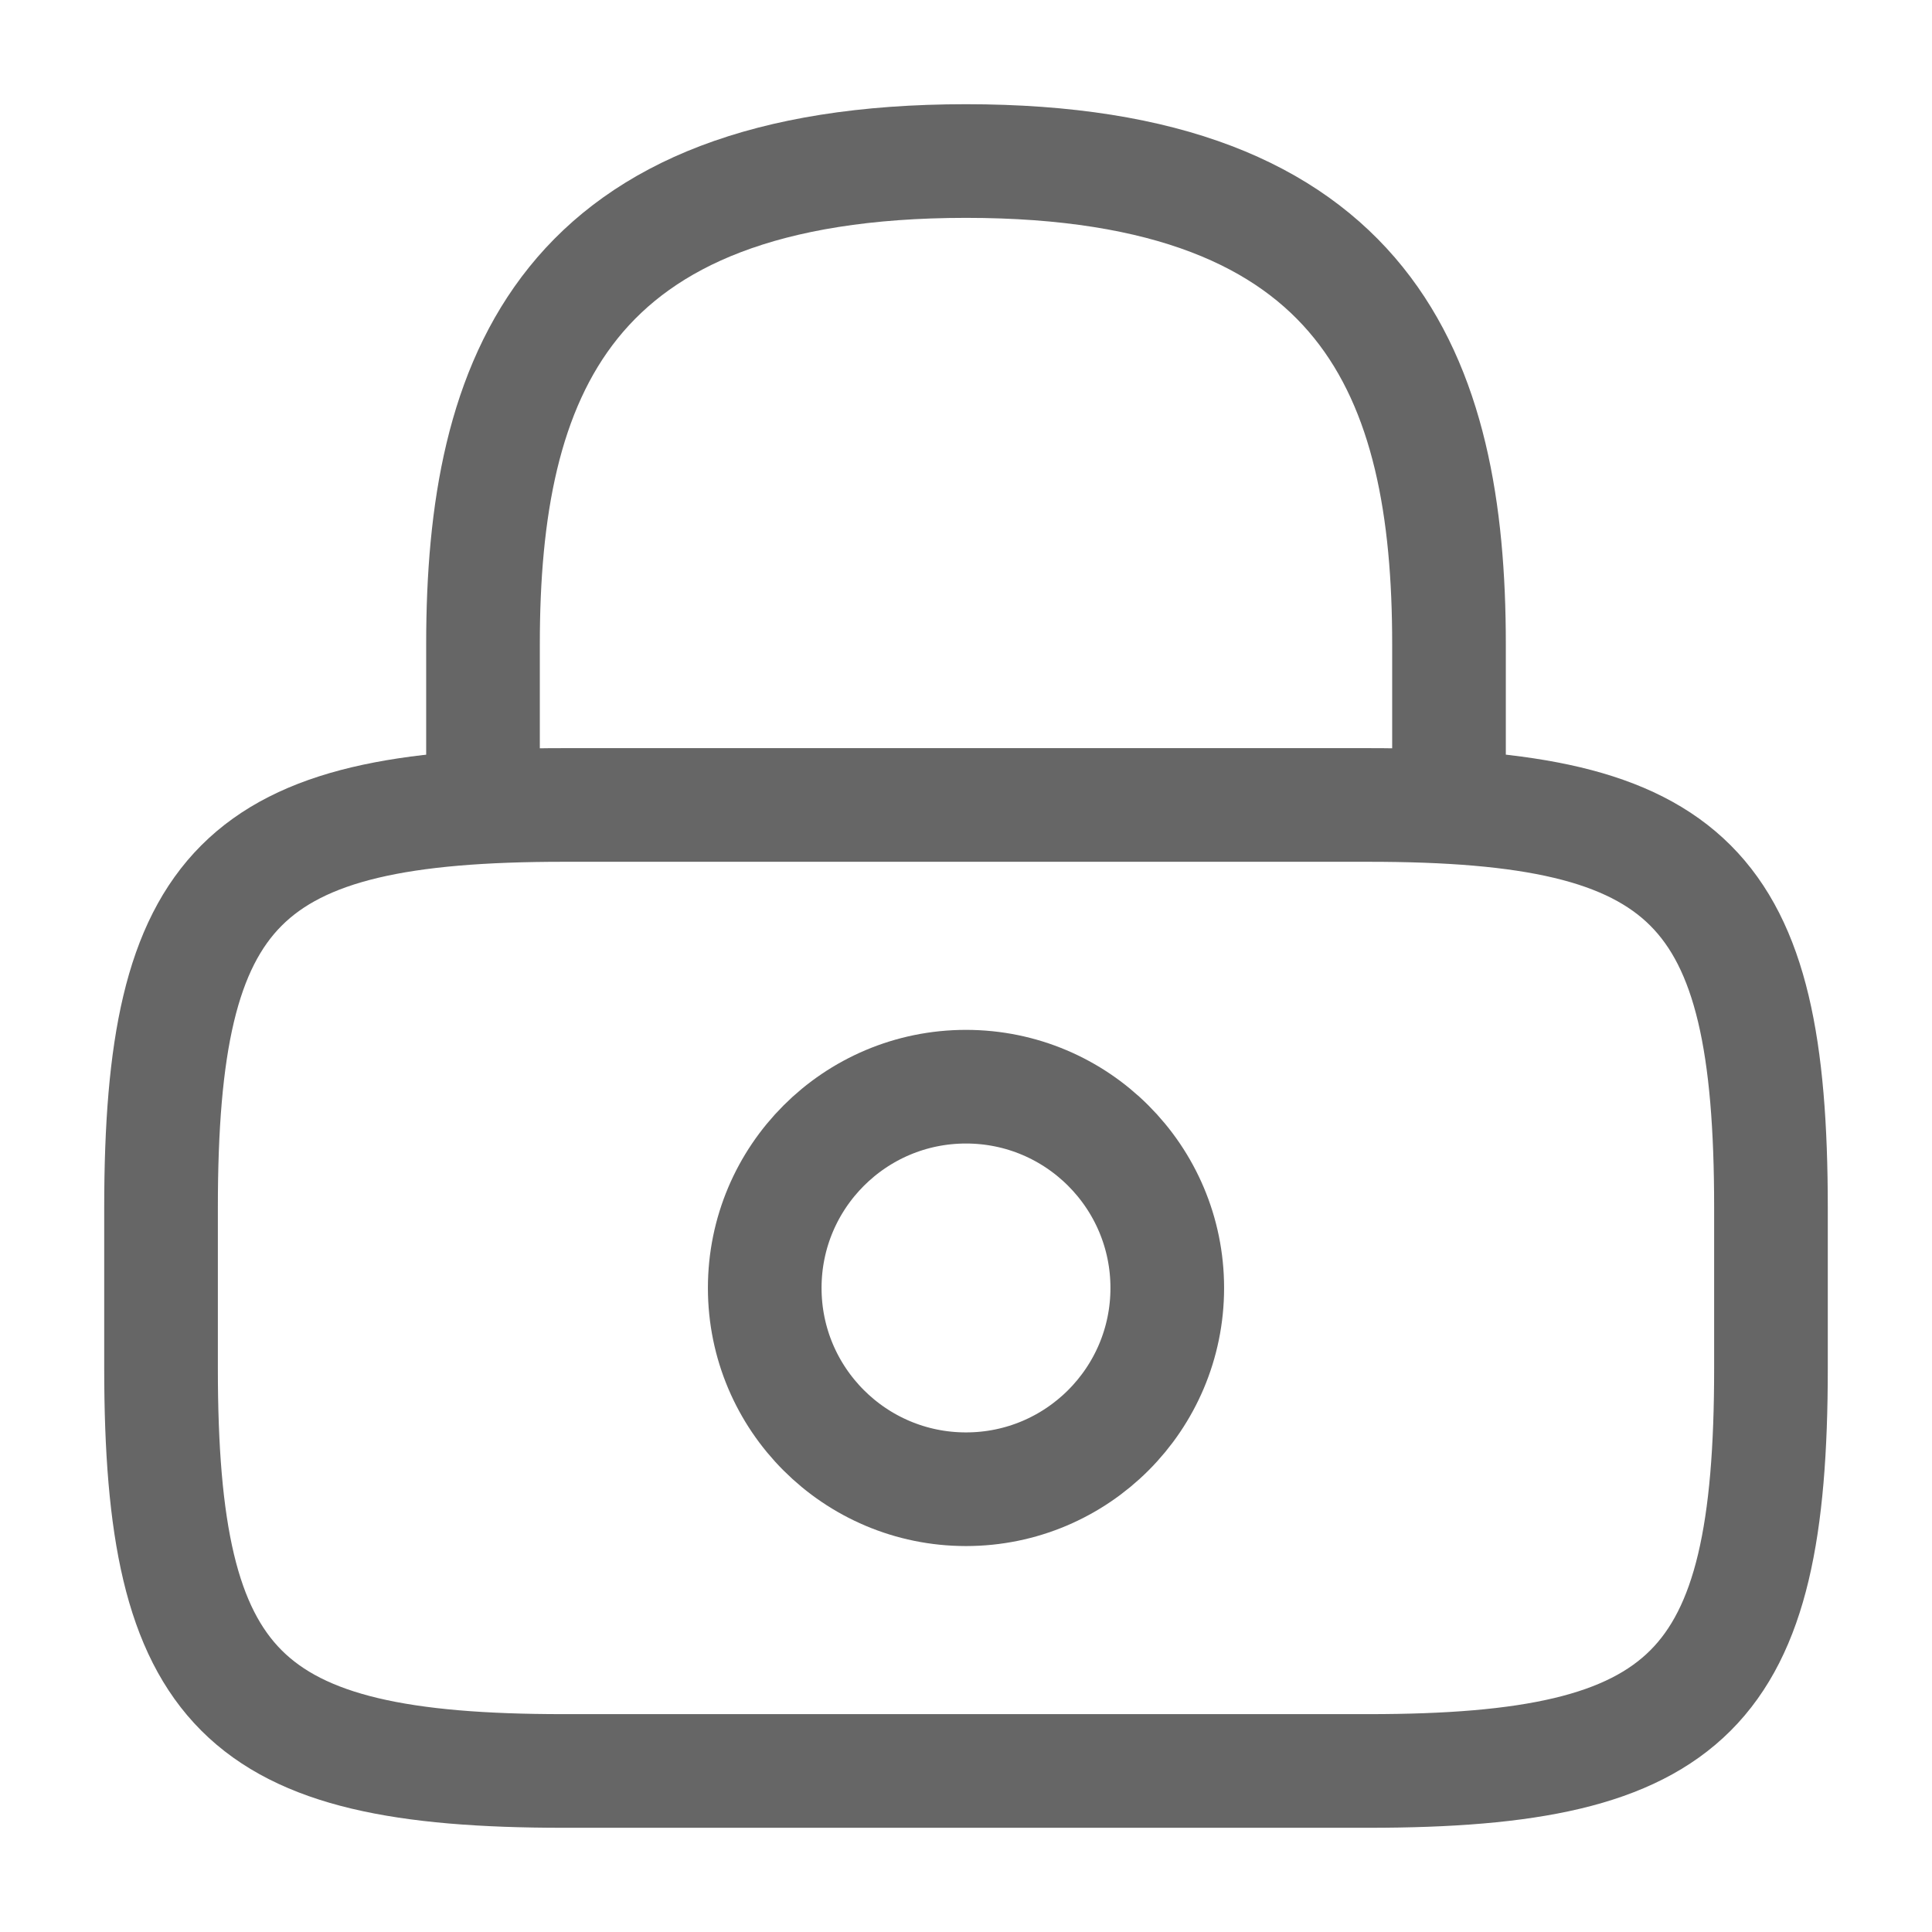 <svg width="17" height="17" viewBox="0 0 17 17" fill="none" xmlns="http://www.w3.org/2000/svg">
<path d="M4.25 7.083V5.667C4.25 3.322 4.958 1.417 8.5 1.417C12.042 1.417 12.75 3.322 12.75 5.667V7.083" stroke="#666666" stroke-linecap="round" stroke-linejoin="round"/>
<path d="M8.5 13.104C9.478 13.104 10.271 12.311 10.271 11.333C10.271 10.355 9.478 9.562 8.5 9.562C7.522 9.562 6.729 10.355 6.729 11.333C6.729 12.311 7.522 13.104 8.5 13.104Z" stroke="#666666" stroke-linecap="round" stroke-linejoin="round"/>
<path d="M12.042 15.583H4.958C2.125 15.583 1.417 14.875 1.417 12.042V10.625C1.417 7.792 2.125 7.083 4.958 7.083H12.042C14.875 7.083 15.583 7.792 15.583 10.625V12.042C15.583 14.875 14.875 15.583 12.042 15.583Z" stroke="#666666" stroke-linecap="round" stroke-linejoin="round"/>
</svg>
